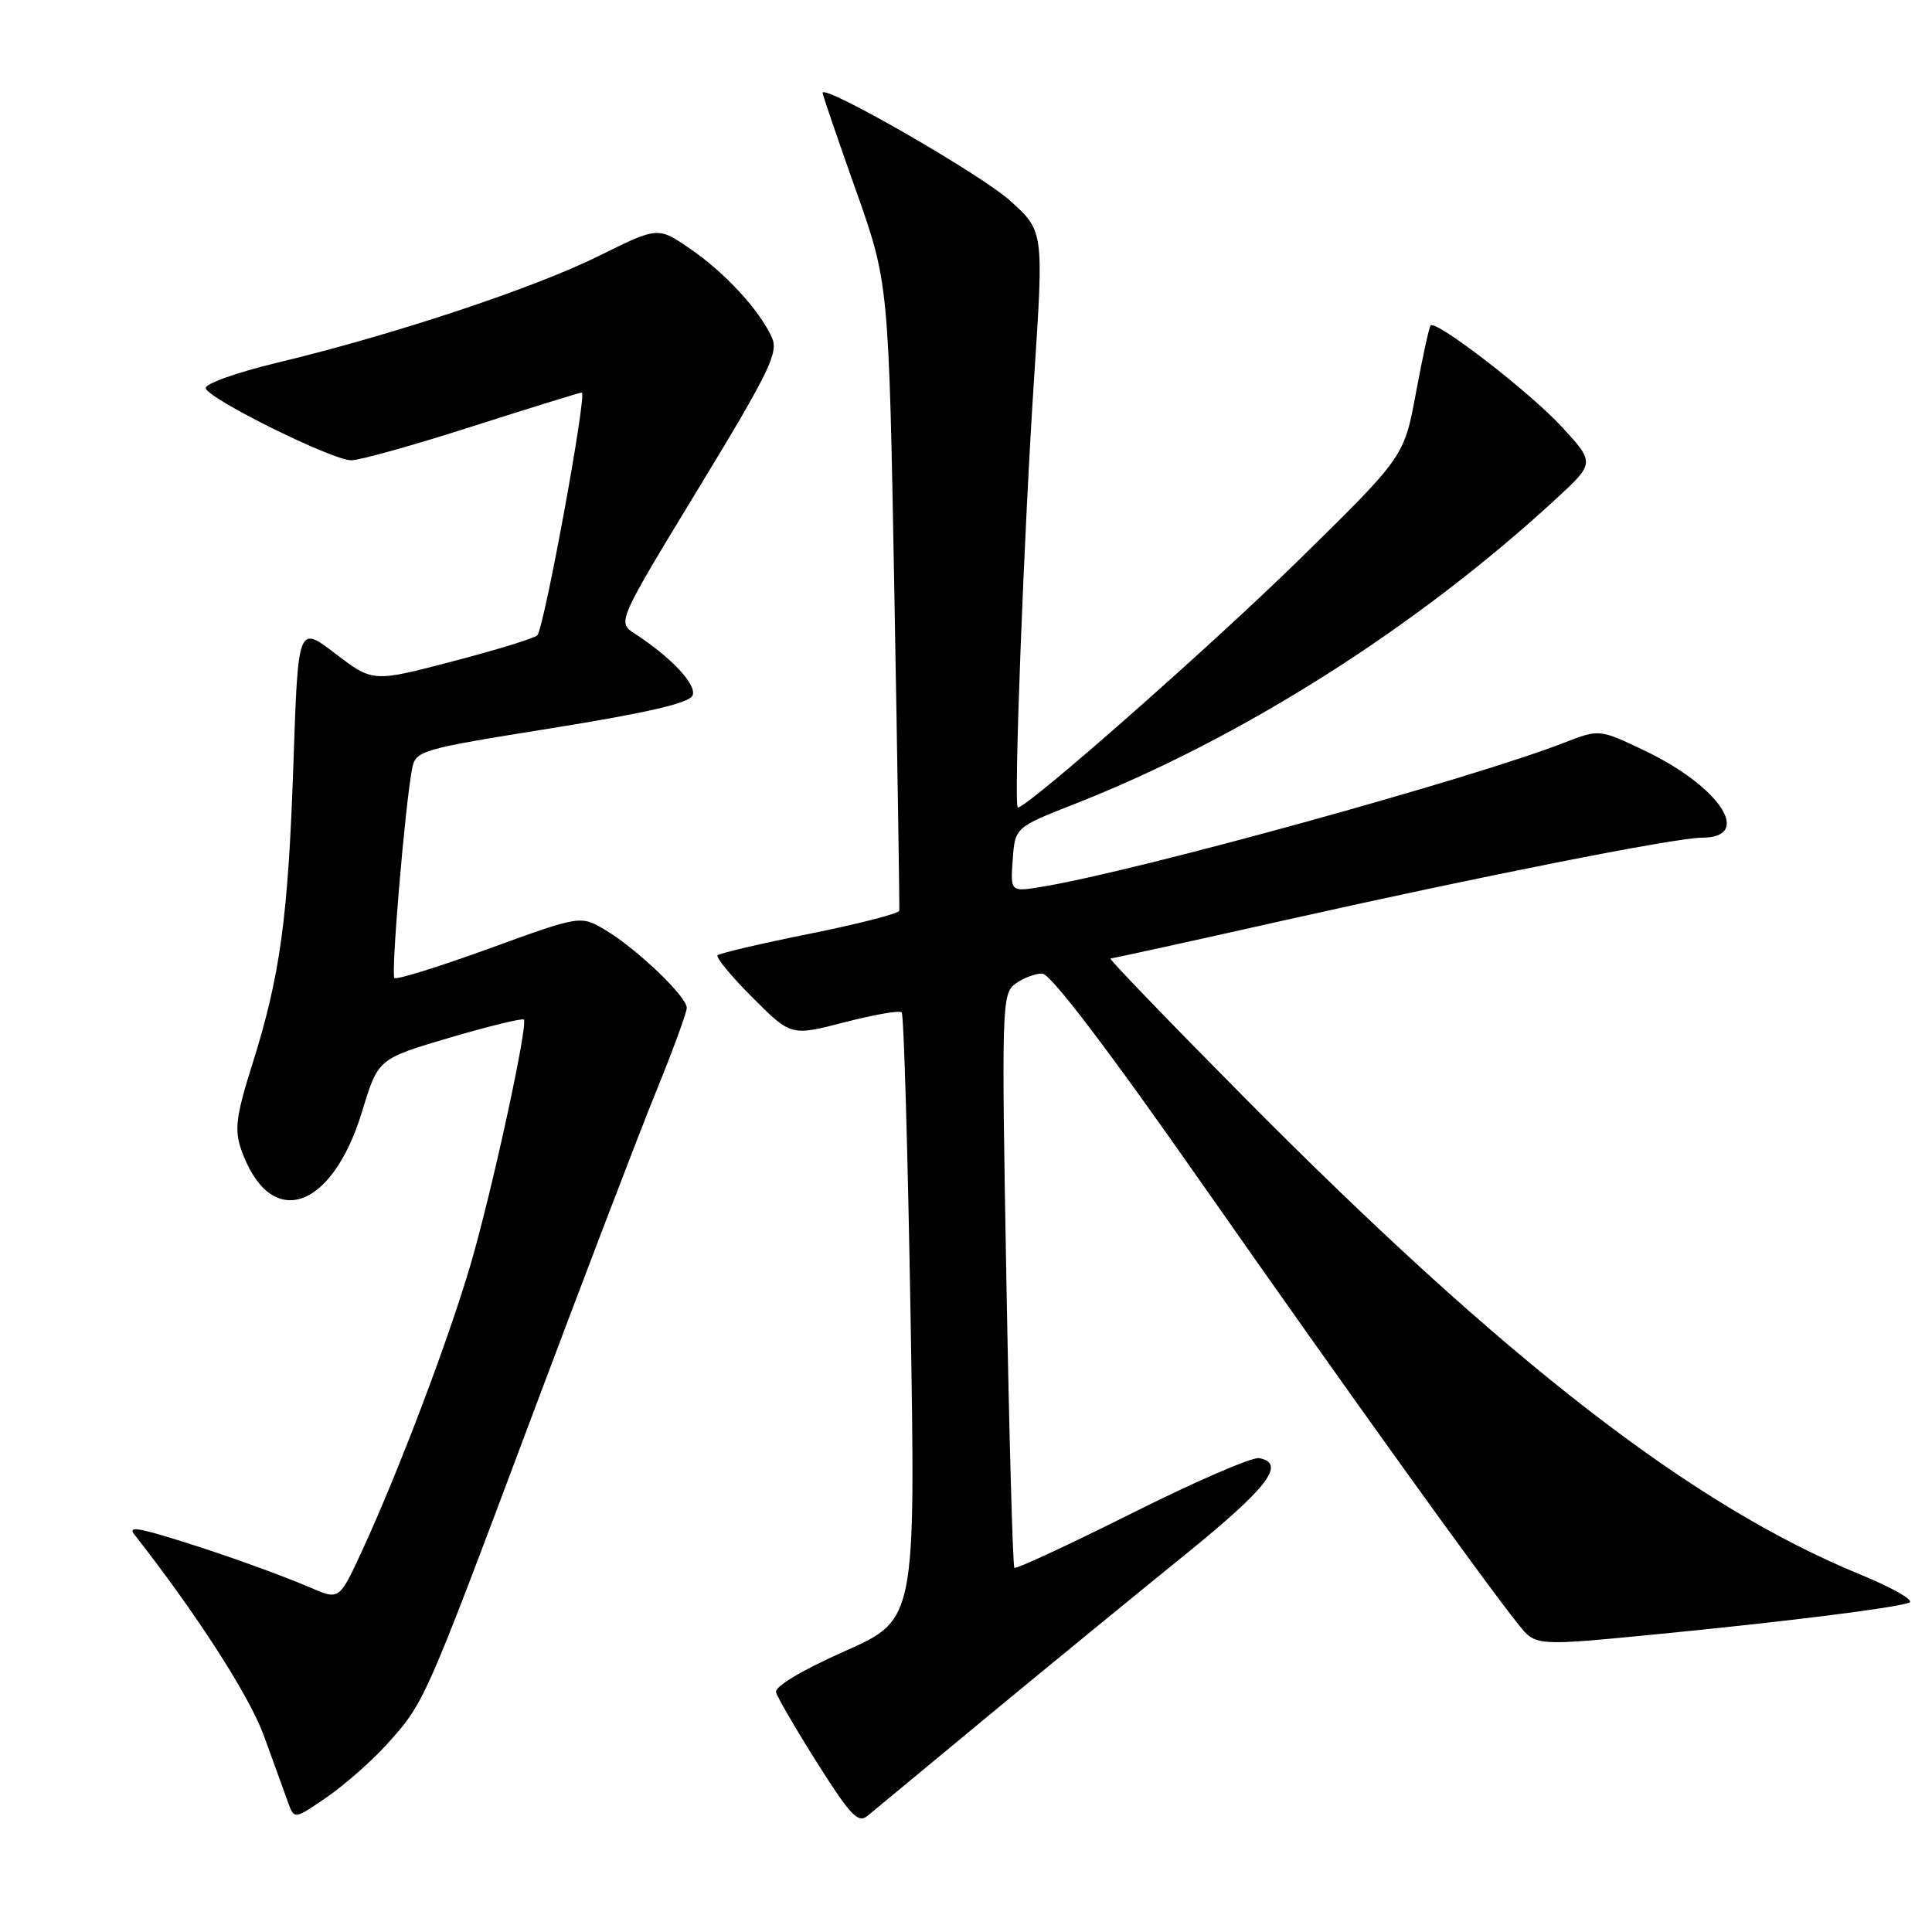 <?xml version="1.0" encoding="UTF-8" standalone="no"?>
<!DOCTYPE svg PUBLIC "-//W3C//DTD SVG 1.1//EN" "http://www.w3.org/Graphics/SVG/1.1/DTD/svg11.dtd" >
<svg xmlns="http://www.w3.org/2000/svg" xmlns:xlink="http://www.w3.org/1999/xlink" version="1.1" viewBox="0 0 256 256">
 <g >
 <path fill="currentColor"
d=" M 131.00 227.32 C 138.97 220.73 150.68 211.15 157.00 206.03 C 167.99 197.13 170.47 193.91 166.85 193.21 C 165.94 193.03 158.35 196.32 149.99 200.51 C 141.63 204.69 134.62 207.95 134.41 207.74 C 134.20 207.53 133.72 190.34 133.35 169.54 C 132.70 133.42 132.75 131.65 134.53 130.36 C 135.55 129.61 137.15 129.00 138.09 129.00 C 139.20 129.00 146.78 138.97 159.56 157.25 C 178.57 184.41 196.52 209.41 201.25 215.31 C 203.50 218.11 203.50 218.11 219.50 216.55 C 236.92 214.84 250.66 213.12 252.97 212.37 C 253.78 212.11 250.85 210.42 246.47 208.62 C 224.21 199.49 199.63 180.46 165.06 145.60 C 154.92 135.37 146.85 127.00 147.14 127.00 C 147.43 127.00 157.52 124.79 169.58 122.08 C 195.95 116.16 221.99 111.00 225.50 111.00 C 232.36 111.00 227.93 104.25 217.94 99.47 C 211.92 96.60 211.92 96.60 207.21 98.43 C 195.12 103.15 150.68 115.42 138.19 117.48 C 133.88 118.20 133.88 118.20 134.19 113.92 C 134.50 109.63 134.50 109.63 142.50 106.49 C 164.50 97.83 187.59 83.21 206.00 66.27 C 211.36 61.35 211.36 61.35 206.94 56.55 C 202.70 51.95 190.28 42.36 189.56 43.13 C 189.36 43.33 188.50 47.33 187.63 52.00 C 186.06 60.50 186.06 60.50 172.28 74.03 C 160.80 85.30 136.18 107.00 134.87 107.00 C 134.29 107.00 135.66 70.77 137.05 49.68 C 138.30 30.59 138.30 30.59 133.79 26.55 C 129.89 23.05 109.00 11.05 109.00 12.31 C 109.00 12.56 110.97 18.33 113.38 25.13 C 117.77 37.50 117.77 37.50 118.51 78.75 C 118.92 101.43 119.21 120.30 119.16 120.67 C 119.11 121.05 113.78 122.42 107.32 123.72 C 100.86 125.02 95.36 126.31 95.09 126.58 C 94.82 126.85 96.90 129.37 99.71 132.18 C 104.82 137.29 104.82 137.29 111.89 135.46 C 115.78 134.45 119.19 133.86 119.48 134.14 C 119.76 134.43 120.29 152.65 120.66 174.65 C 121.32 214.63 121.32 214.63 111.91 218.80 C 106.27 221.31 102.63 223.48 102.83 224.23 C 103.01 224.92 105.49 229.17 108.33 233.67 C 112.74 240.64 113.72 241.66 115.00 240.57 C 115.83 239.87 123.03 233.91 131.00 227.32 Z  M 51.25 231.14 C 56.24 225.62 56.21 225.71 70.35 188.00 C 77.26 169.57 84.73 150.04 86.96 144.58 C 89.18 139.13 91.00 134.16 91.00 133.54 C 91.00 132.05 84.37 125.71 80.22 123.24 C 76.94 121.28 76.94 121.28 64.84 125.68 C 58.18 128.10 52.52 129.86 52.26 129.59 C 51.78 129.12 53.66 106.88 54.59 101.94 C 55.06 99.44 55.50 99.31 73.15 96.48 C 85.93 94.42 91.39 93.15 91.78 92.13 C 92.32 90.71 88.95 87.11 84.12 83.97 C 81.78 82.44 81.78 82.44 92.55 64.72 C 101.94 49.28 103.19 46.71 102.28 44.72 C 100.62 41.07 96.11 36.17 91.47 32.98 C 87.18 30.03 87.18 30.03 79.34 33.92 C 70.76 38.18 52.03 44.40 36.73 48.06 C 31.36 49.35 27.10 50.87 27.26 51.45 C 27.66 52.89 44.01 60.98 46.53 60.99 C 47.65 61.00 54.85 58.98 62.53 56.52 C 70.22 54.06 76.76 52.03 77.09 52.02 C 77.84 51.99 72.10 83.27 71.19 84.19 C 70.81 84.57 65.75 86.13 59.95 87.64 C 49.41 90.40 49.41 90.40 44.45 86.62 C 39.50 82.83 39.50 82.83 38.88 101.17 C 38.18 121.64 37.13 129.31 33.41 141.10 C 31.30 147.77 31.05 149.70 31.94 152.27 C 35.72 163.12 43.95 160.54 47.99 147.25 C 50.10 140.30 50.10 140.30 59.57 137.50 C 64.78 135.97 69.21 134.89 69.41 135.10 C 70.00 135.75 65.22 157.75 62.37 167.50 C 59.47 177.42 52.90 194.77 48.08 205.26 C 44.97 212.02 44.97 212.02 41.24 210.41 C 36.57 208.41 28.01 205.38 21.65 203.49 C 18.09 202.43 17.05 202.37 17.76 203.27 C 26.09 213.90 33.03 224.69 34.97 230.00 C 36.27 233.57 37.71 237.54 38.16 238.80 C 38.99 241.10 38.99 241.10 43.30 238.14 C 45.67 236.50 49.25 233.36 51.25 231.14 Z "/>
</g>
</svg>